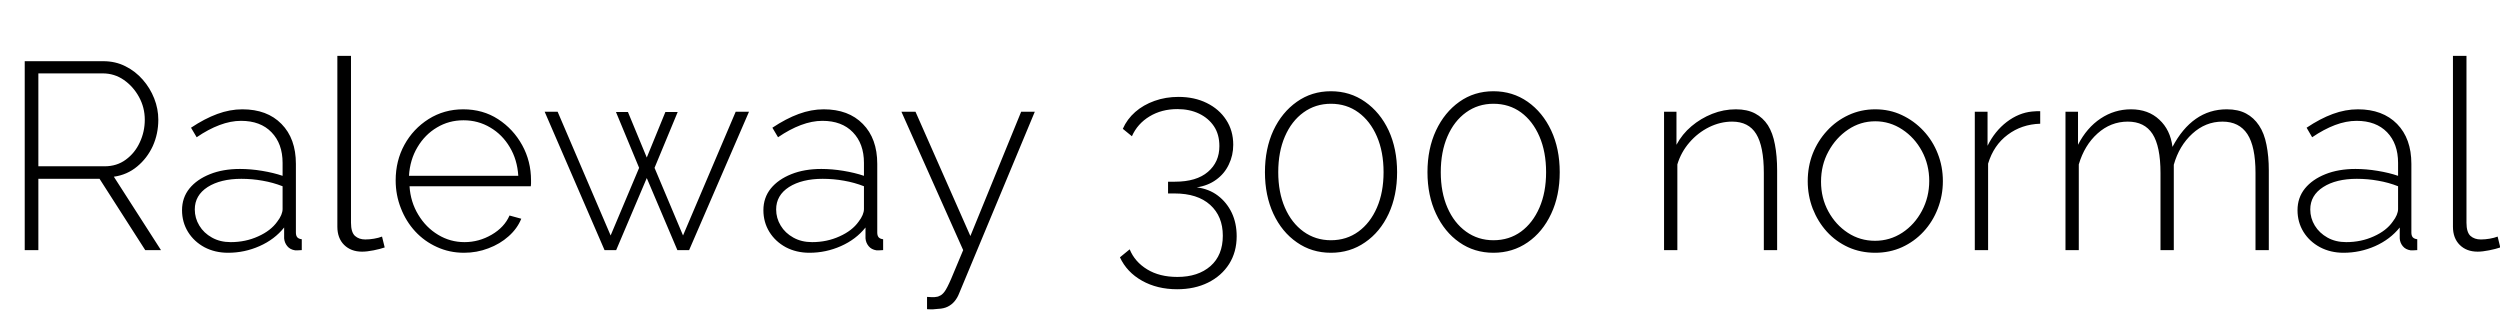 <svg xmlns="http://www.w3.org/2000/svg" xmlns:xlink="http://www.w3.org/1999/xlink" width="225.504" height="28.176"><path fill="black" d="M3.46 22.56L2.23 22.56L2.23 5.52L9.31 5.52Q10.42 5.52 11.32 5.98Q12.22 6.43 12.88 7.19Q13.54 7.94 13.91 8.88Q14.28 9.82 14.28 10.80L14.28 10.80Q14.28 12.07 13.78 13.18Q13.27 14.28 12.37 15.02Q11.47 15.77 10.27 15.94L10.27 15.94L14.52 22.56L13.10 22.56L8.98 16.13L3.46 16.13L3.46 22.56ZM3.46 6.62L3.46 15.00L9.43 15.00Q10.54 15.00 11.35 14.40Q12.17 13.80 12.61 12.84Q13.06 11.88 13.06 10.80L13.06 10.80Q13.06 9.70 12.54 8.75Q12.02 7.80 11.17 7.21Q10.32 6.62 9.26 6.62L9.26 6.62L3.46 6.62ZM16.42 18.96L16.42 18.96Q16.42 17.83 17.09 17.00Q17.76 16.18 18.94 15.71Q20.11 15.24 21.65 15.24L21.65 15.24Q22.61 15.24 23.64 15.41Q24.67 15.58 25.49 15.86L25.49 15.86L25.49 14.69Q25.49 12.96 24.49 11.93Q23.50 10.90 21.74 10.90L21.74 10.90Q20.81 10.90 19.80 11.28Q18.79 11.66 17.74 12.38L17.74 12.38L17.23 11.52Q18.46 10.70 19.60 10.28Q20.74 9.86 21.86 9.86L21.86 9.86Q24.10 9.86 25.39 11.18Q26.69 12.50 26.69 14.78L26.69 14.78L26.69 20.98Q26.69 21.26 26.82 21.41Q26.95 21.55 27.22 21.58L27.22 21.58L27.22 22.56Q27 22.58 26.86 22.58Q26.71 22.58 26.62 22.58L26.62 22.58Q26.16 22.51 25.91 22.20Q25.66 21.89 25.63 21.50L25.63 21.50L25.63 20.52Q24.77 21.60 23.41 22.20Q22.06 22.80 20.57 22.80L20.57 22.80Q19.39 22.80 18.44 22.30Q17.50 21.79 16.96 20.92Q16.42 20.04 16.42 18.96ZM25.01 19.99L25.01 19.99Q25.25 19.68 25.37 19.39Q25.49 19.10 25.49 18.86L25.49 18.86L25.49 16.80Q24.62 16.46 23.69 16.30Q22.75 16.13 21.77 16.13L21.77 16.13Q19.90 16.13 18.73 16.87Q17.57 17.62 17.57 18.89L17.57 18.89Q17.57 19.68 17.98 20.35Q18.38 21.02 19.12 21.43Q19.85 21.84 20.81 21.84L20.81 21.84Q22.15 21.84 23.29 21.32Q24.43 20.81 25.01 19.99ZM30.43 20.45L30.43 5.04L31.66 5.04L31.66 20.09Q31.66 20.95 32.02 21.28Q32.38 21.60 32.95 21.60L32.95 21.60Q33.34 21.60 33.74 21.53Q34.15 21.46 34.46 21.34L34.46 21.34L34.70 22.32Q34.30 22.46 33.70 22.58Q33.10 22.70 32.66 22.70L32.66 22.70Q31.66 22.70 31.04 22.09Q30.43 21.48 30.43 20.45L30.43 20.45ZM41.86 22.80L41.86 22.80Q40.54 22.80 39.41 22.28Q38.28 21.77 37.45 20.87Q36.62 19.97 36.16 18.78Q35.69 17.59 35.69 16.27L35.69 16.27Q35.69 14.50 36.48 13.06Q37.27 11.62 38.66 10.74Q40.06 9.86 41.78 9.86L41.78 9.86Q43.56 9.86 44.93 10.75Q46.30 11.64 47.10 13.09Q47.90 14.54 47.90 16.27L47.90 16.27Q47.90 16.42 47.90 16.56Q47.90 16.70 47.88 16.80L47.88 16.80L36.94 16.80Q37.03 18.22 37.73 19.37Q38.42 20.52 39.52 21.18Q40.61 21.84 41.90 21.84L41.90 21.84Q43.20 21.84 44.35 21.17Q45.50 20.50 45.96 19.44L45.96 19.44L47.02 19.73Q46.66 20.62 45.88 21.31Q45.10 22.01 44.05 22.40Q43.01 22.80 41.86 22.80ZM36.89 15.86L36.89 15.86L46.75 15.86Q46.66 14.40 45.98 13.27Q45.31 12.14 44.22 11.50Q43.13 10.85 41.81 10.85L41.81 10.85Q40.49 10.85 39.41 11.50Q38.33 12.14 37.66 13.27Q36.98 14.40 36.89 15.86ZM61.61 21.24L66.36 10.08L67.56 10.08L62.16 22.56L61.10 22.56L58.34 16.06L55.58 22.56L54.53 22.56L49.13 10.08L50.30 10.08L55.08 21.24L57.65 15.14L55.56 10.10L56.64 10.10L58.34 14.21L60.02 10.10L61.13 10.10L59.04 15.14L61.61 21.24ZM68.86 18.96L68.86 18.96Q68.86 17.83 69.53 17.00Q70.20 16.18 71.38 15.71Q72.55 15.24 74.09 15.24L74.09 15.24Q75.05 15.24 76.08 15.41Q77.11 15.58 77.93 15.86L77.93 15.86L77.93 14.69Q77.93 12.96 76.93 11.93Q75.94 10.90 74.18 10.90L74.18 10.90Q73.25 10.90 72.24 11.28Q71.23 11.66 70.18 12.38L70.18 12.38L69.67 11.52Q70.90 10.70 72.04 10.28Q73.18 9.86 74.30 9.86L74.30 9.86Q76.54 9.86 77.83 11.18Q79.13 12.50 79.13 14.78L79.13 14.78L79.13 20.98Q79.13 21.26 79.26 21.41Q79.39 21.55 79.66 21.58L79.66 21.58L79.66 22.56Q79.44 22.58 79.30 22.58Q79.15 22.58 79.06 22.58L79.06 22.58Q78.60 22.51 78.35 22.20Q78.10 21.89 78.07 21.50L78.07 21.50L78.07 20.52Q77.21 21.60 75.85 22.20Q74.50 22.80 73.01 22.80L73.01 22.80Q71.83 22.80 70.88 22.30Q69.94 21.79 69.40 20.92Q68.86 20.04 68.86 18.96ZM77.45 19.99L77.45 19.99Q77.69 19.68 77.81 19.39Q77.93 19.10 77.93 18.86L77.93 18.86L77.93 16.80Q77.06 16.46 76.13 16.30Q75.19 16.13 74.21 16.13L74.21 16.13Q72.34 16.13 71.17 16.87Q70.01 17.62 70.01 18.89L70.01 18.89Q70.01 19.68 70.42 20.35Q70.82 21.02 71.56 21.43Q72.29 21.84 73.25 21.84L73.25 21.84Q74.59 21.84 75.73 21.32Q76.87 20.81 77.45 19.99ZM83.62 27.89L83.62 26.78Q84 26.81 84.30 26.80Q84.60 26.78 84.74 26.69L84.74 26.69Q84.96 26.62 85.19 26.32Q85.42 26.02 85.80 25.14Q86.18 24.26 86.88 22.56L86.88 22.56L81.31 10.08L82.58 10.08L87.53 21.29L92.11 10.08L93.34 10.08L86.50 26.50Q86.35 26.88 86.10 27.18Q85.85 27.48 85.49 27.66Q85.13 27.84 84.62 27.86L84.62 27.86Q84.41 27.89 84.17 27.90Q83.93 27.91 83.62 27.89L83.62 27.89ZM107.95 16.90L107.95 16.90Q109.06 17.04 109.86 17.65Q110.66 18.26 111.11 19.20Q111.55 20.14 111.55 21.31L111.55 21.31Q111.55 22.73 110.87 23.81Q110.18 24.89 108.97 25.49Q107.76 26.09 106.18 26.09L106.18 26.09Q104.38 26.09 103.01 25.32Q101.64 24.55 101.02 23.21L101.02 23.21L101.90 22.49Q102.36 23.62 103.48 24.30Q104.59 24.98 106.20 24.98L106.20 24.98Q108.07 24.98 109.19 24Q110.30 23.02 110.30 21.26L110.30 21.26Q110.30 19.51 109.16 18.48Q108.02 17.45 105.94 17.45L105.94 17.45L105.36 17.45L105.36 16.39L105.98 16.39Q107.93 16.39 108.96 15.50Q109.99 14.62 109.99 13.18L109.99 13.18Q109.99 12.12 109.50 11.39Q109.01 10.66 108.16 10.25Q107.30 9.84 106.20 9.84L106.20 9.84Q104.78 9.84 103.69 10.50Q102.60 11.16 102.10 12.29L102.10 12.29L101.28 11.62Q101.66 10.75 102.40 10.10Q103.13 9.46 104.14 9.10Q105.14 8.74 106.30 8.74L106.30 8.74Q107.74 8.74 108.85 9.29Q109.97 9.84 110.60 10.81Q111.24 11.78 111.24 13.06L111.24 13.06Q111.24 14.02 110.84 14.84Q110.45 15.67 109.70 16.21Q108.96 16.75 107.95 16.90ZM126.02 15.53L126.02 15.53Q126.02 17.64 125.26 19.28Q124.49 20.93 123.13 21.86Q121.78 22.80 120.05 22.80L120.05 22.80Q118.32 22.80 116.98 21.86Q115.63 20.93 114.86 19.28Q114.10 17.64 114.10 15.53L114.10 15.53Q114.10 13.42 114.86 11.77Q115.63 10.13 116.98 9.18Q118.32 8.23 120.05 8.23L120.05 8.23Q121.78 8.23 123.13 9.18Q124.49 10.13 125.26 11.77Q126.02 13.42 126.02 15.53ZM124.80 15.53L124.80 15.53Q124.80 13.70 124.20 12.31Q123.60 10.92 122.53 10.14Q121.46 9.36 120.05 9.36L120.05 9.36Q118.66 9.36 117.58 10.14Q116.50 10.92 115.90 12.31Q115.30 13.70 115.30 15.53L115.30 15.53Q115.30 17.35 115.90 18.73Q116.50 20.11 117.58 20.89Q118.66 21.67 120.05 21.67L120.05 21.67Q121.46 21.67 122.53 20.89Q123.60 20.11 124.20 18.73Q124.80 17.35 124.80 15.53ZM140.69 15.53L140.69 15.53Q140.69 17.64 139.92 19.28Q139.15 20.93 137.80 21.86Q136.44 22.80 134.71 22.80L134.71 22.80Q132.98 22.80 131.64 21.86Q130.30 20.93 129.53 19.28Q128.76 17.64 128.76 15.53L128.76 15.53Q128.76 13.42 129.53 11.77Q130.30 10.13 131.64 9.18Q132.98 8.23 134.71 8.23L134.71 8.23Q136.44 8.23 137.80 9.18Q139.15 10.13 139.92 11.77Q140.69 13.42 140.69 15.53ZM139.46 15.53L139.46 15.53Q139.46 13.70 138.86 12.31Q138.26 10.92 137.20 10.14Q136.13 9.36 134.71 9.36L134.71 9.36Q133.32 9.36 132.24 10.14Q131.16 10.92 130.56 12.31Q129.96 13.70 129.96 15.53L129.96 15.53Q129.96 17.35 130.56 18.73Q131.16 20.11 132.24 20.89Q133.32 21.67 134.71 21.67L134.71 21.67Q136.13 21.67 137.20 20.89Q138.26 20.11 138.86 18.73Q139.46 17.35 139.46 15.53ZM160.30 15.38L160.30 22.56L159.10 22.56L159.10 15.60Q159.10 13.20 158.41 12.08Q157.73 10.97 156.24 10.97L156.24 10.97Q155.18 10.97 154.16 11.47Q153.14 11.98 152.39 12.85Q151.63 13.73 151.30 14.83L151.30 14.83L151.30 22.56L150.10 22.56L150.10 10.08L151.22 10.08L151.22 13.06Q151.73 12.10 152.57 11.39Q153.41 10.68 154.44 10.27Q155.47 9.86 156.58 9.86L156.58 9.86Q157.61 9.86 158.32 10.24Q159.02 10.61 159.47 11.30Q159.91 12.00 160.10 13.03Q160.30 14.06 160.30 15.38L160.30 15.38ZM169.15 22.80L169.15 22.80Q167.83 22.80 166.72 22.30Q165.60 21.79 164.78 20.89Q163.97 19.99 163.51 18.82Q163.06 17.64 163.06 16.34L163.06 16.34Q163.06 15.02 163.51 13.86Q163.97 12.70 164.80 11.80Q165.62 10.90 166.74 10.38Q167.86 9.86 169.15 9.86L169.15 9.86Q170.45 9.86 171.55 10.38Q172.66 10.90 173.50 11.80Q174.34 12.70 174.79 13.86Q175.25 15.02 175.25 16.34L175.25 16.34Q175.25 17.64 174.79 18.82Q174.34 19.99 173.51 20.89Q172.68 21.79 171.56 22.30Q170.45 22.80 169.15 22.80ZM164.26 16.39L164.26 16.39Q164.26 17.86 164.92 19.07Q165.58 20.28 166.68 21Q167.78 21.72 169.13 21.72L169.13 21.72Q170.47 21.72 171.59 20.99Q172.70 20.26 173.36 19.02Q174.02 17.78 174.02 16.32L174.02 16.32Q174.02 14.86 173.36 13.63Q172.70 12.41 171.59 11.68Q170.47 10.94 169.15 10.94L169.15 10.94Q167.81 10.94 166.70 11.69Q165.60 12.43 164.93 13.66Q164.26 14.88 164.26 16.39ZM184.03 10.03L184.03 11.16Q182.35 11.21 181.09 12.16Q179.83 13.10 179.33 14.76L179.33 14.76L179.33 22.56L178.13 22.56L178.13 10.08L179.28 10.08L179.28 13.15Q179.93 11.83 181.01 11.00Q182.09 10.18 183.29 10.06L183.29 10.06Q183.53 10.03 183.72 10.03Q183.91 10.03 184.03 10.03L184.03 10.03ZM204.65 15.38L204.65 22.56L203.45 22.56L203.45 15.60Q203.45 13.22 202.72 12.10Q201.98 10.97 200.47 10.97L200.47 10.97Q198.94 10.97 197.75 12.06Q196.56 13.15 196.08 14.86L196.08 14.86L196.08 22.56L194.88 22.56L194.88 15.60Q194.88 13.20 194.16 12.08Q193.44 10.97 191.93 10.97L191.93 10.97Q190.39 10.97 189.20 12.04Q188.02 13.10 187.51 14.83L187.51 14.83L187.51 22.56L186.31 22.56L186.31 10.08L187.44 10.08L187.44 13.06Q188.23 11.52 189.48 10.69Q190.73 9.86 192.22 9.86L192.22 9.86Q193.78 9.86 194.77 10.79Q195.77 11.71 195.96 13.25L195.96 13.25Q196.85 11.57 198.07 10.72Q199.30 9.86 200.86 9.86L200.86 9.86Q201.89 9.86 202.60 10.24Q203.30 10.61 203.77 11.32Q204.24 12.02 204.44 13.06Q204.65 14.09 204.65 15.38L204.65 15.38ZM207.24 18.96L207.24 18.96Q207.24 17.83 207.91 17.00Q208.58 16.18 209.76 15.71Q210.94 15.24 212.47 15.24L212.47 15.24Q213.43 15.24 214.46 15.41Q215.50 15.58 216.31 15.86L216.31 15.86L216.31 14.69Q216.31 12.96 215.32 11.93Q214.32 10.90 212.57 10.90L212.57 10.90Q211.63 10.90 210.62 11.28Q209.62 11.66 208.56 12.38L208.56 12.38L208.06 11.52Q209.28 10.70 210.42 10.28Q211.56 9.86 212.69 9.86L212.69 9.86Q214.92 9.86 216.22 11.18Q217.51 12.50 217.51 14.78L217.51 14.78L217.51 20.98Q217.51 21.26 217.64 21.41Q217.78 21.55 218.04 21.58L218.04 21.58L218.04 22.56Q217.82 22.58 217.68 22.58Q217.54 22.58 217.44 22.58L217.44 22.58Q216.98 22.51 216.73 22.20Q216.48 21.89 216.46 21.50L216.46 21.50L216.46 20.52Q215.59 21.60 214.24 22.20Q212.88 22.80 211.39 22.80L211.39 22.80Q210.22 22.80 209.27 22.30Q208.32 21.79 207.78 20.92Q207.24 20.04 207.24 18.96ZM215.83 19.99L215.83 19.99Q216.07 19.68 216.19 19.39Q216.31 19.10 216.31 18.86L216.31 18.86L216.31 16.80Q215.45 16.46 214.51 16.30Q213.58 16.13 212.59 16.13L212.59 16.13Q210.72 16.13 209.56 16.87Q208.39 17.62 208.39 18.89L208.39 18.89Q208.39 19.68 208.80 20.35Q209.21 21.02 209.94 21.43Q210.67 21.84 211.63 21.84L211.63 21.84Q212.98 21.84 214.12 21.32Q215.26 20.81 215.83 19.99ZM221.26 20.45L221.26 5.04L222.48 5.04L222.48 20.09Q222.48 20.95 222.84 21.28Q223.20 21.60 223.78 21.60L223.78 21.60Q224.16 21.60 224.57 21.53Q224.98 21.46 225.29 21.34L225.29 21.34L225.53 22.32Q225.12 22.46 224.52 22.58Q223.92 22.70 223.49 22.70L223.49 22.70Q222.48 22.70 221.87 22.09Q221.26 21.48 221.26 20.45L221.26 20.45Z"/></svg>
